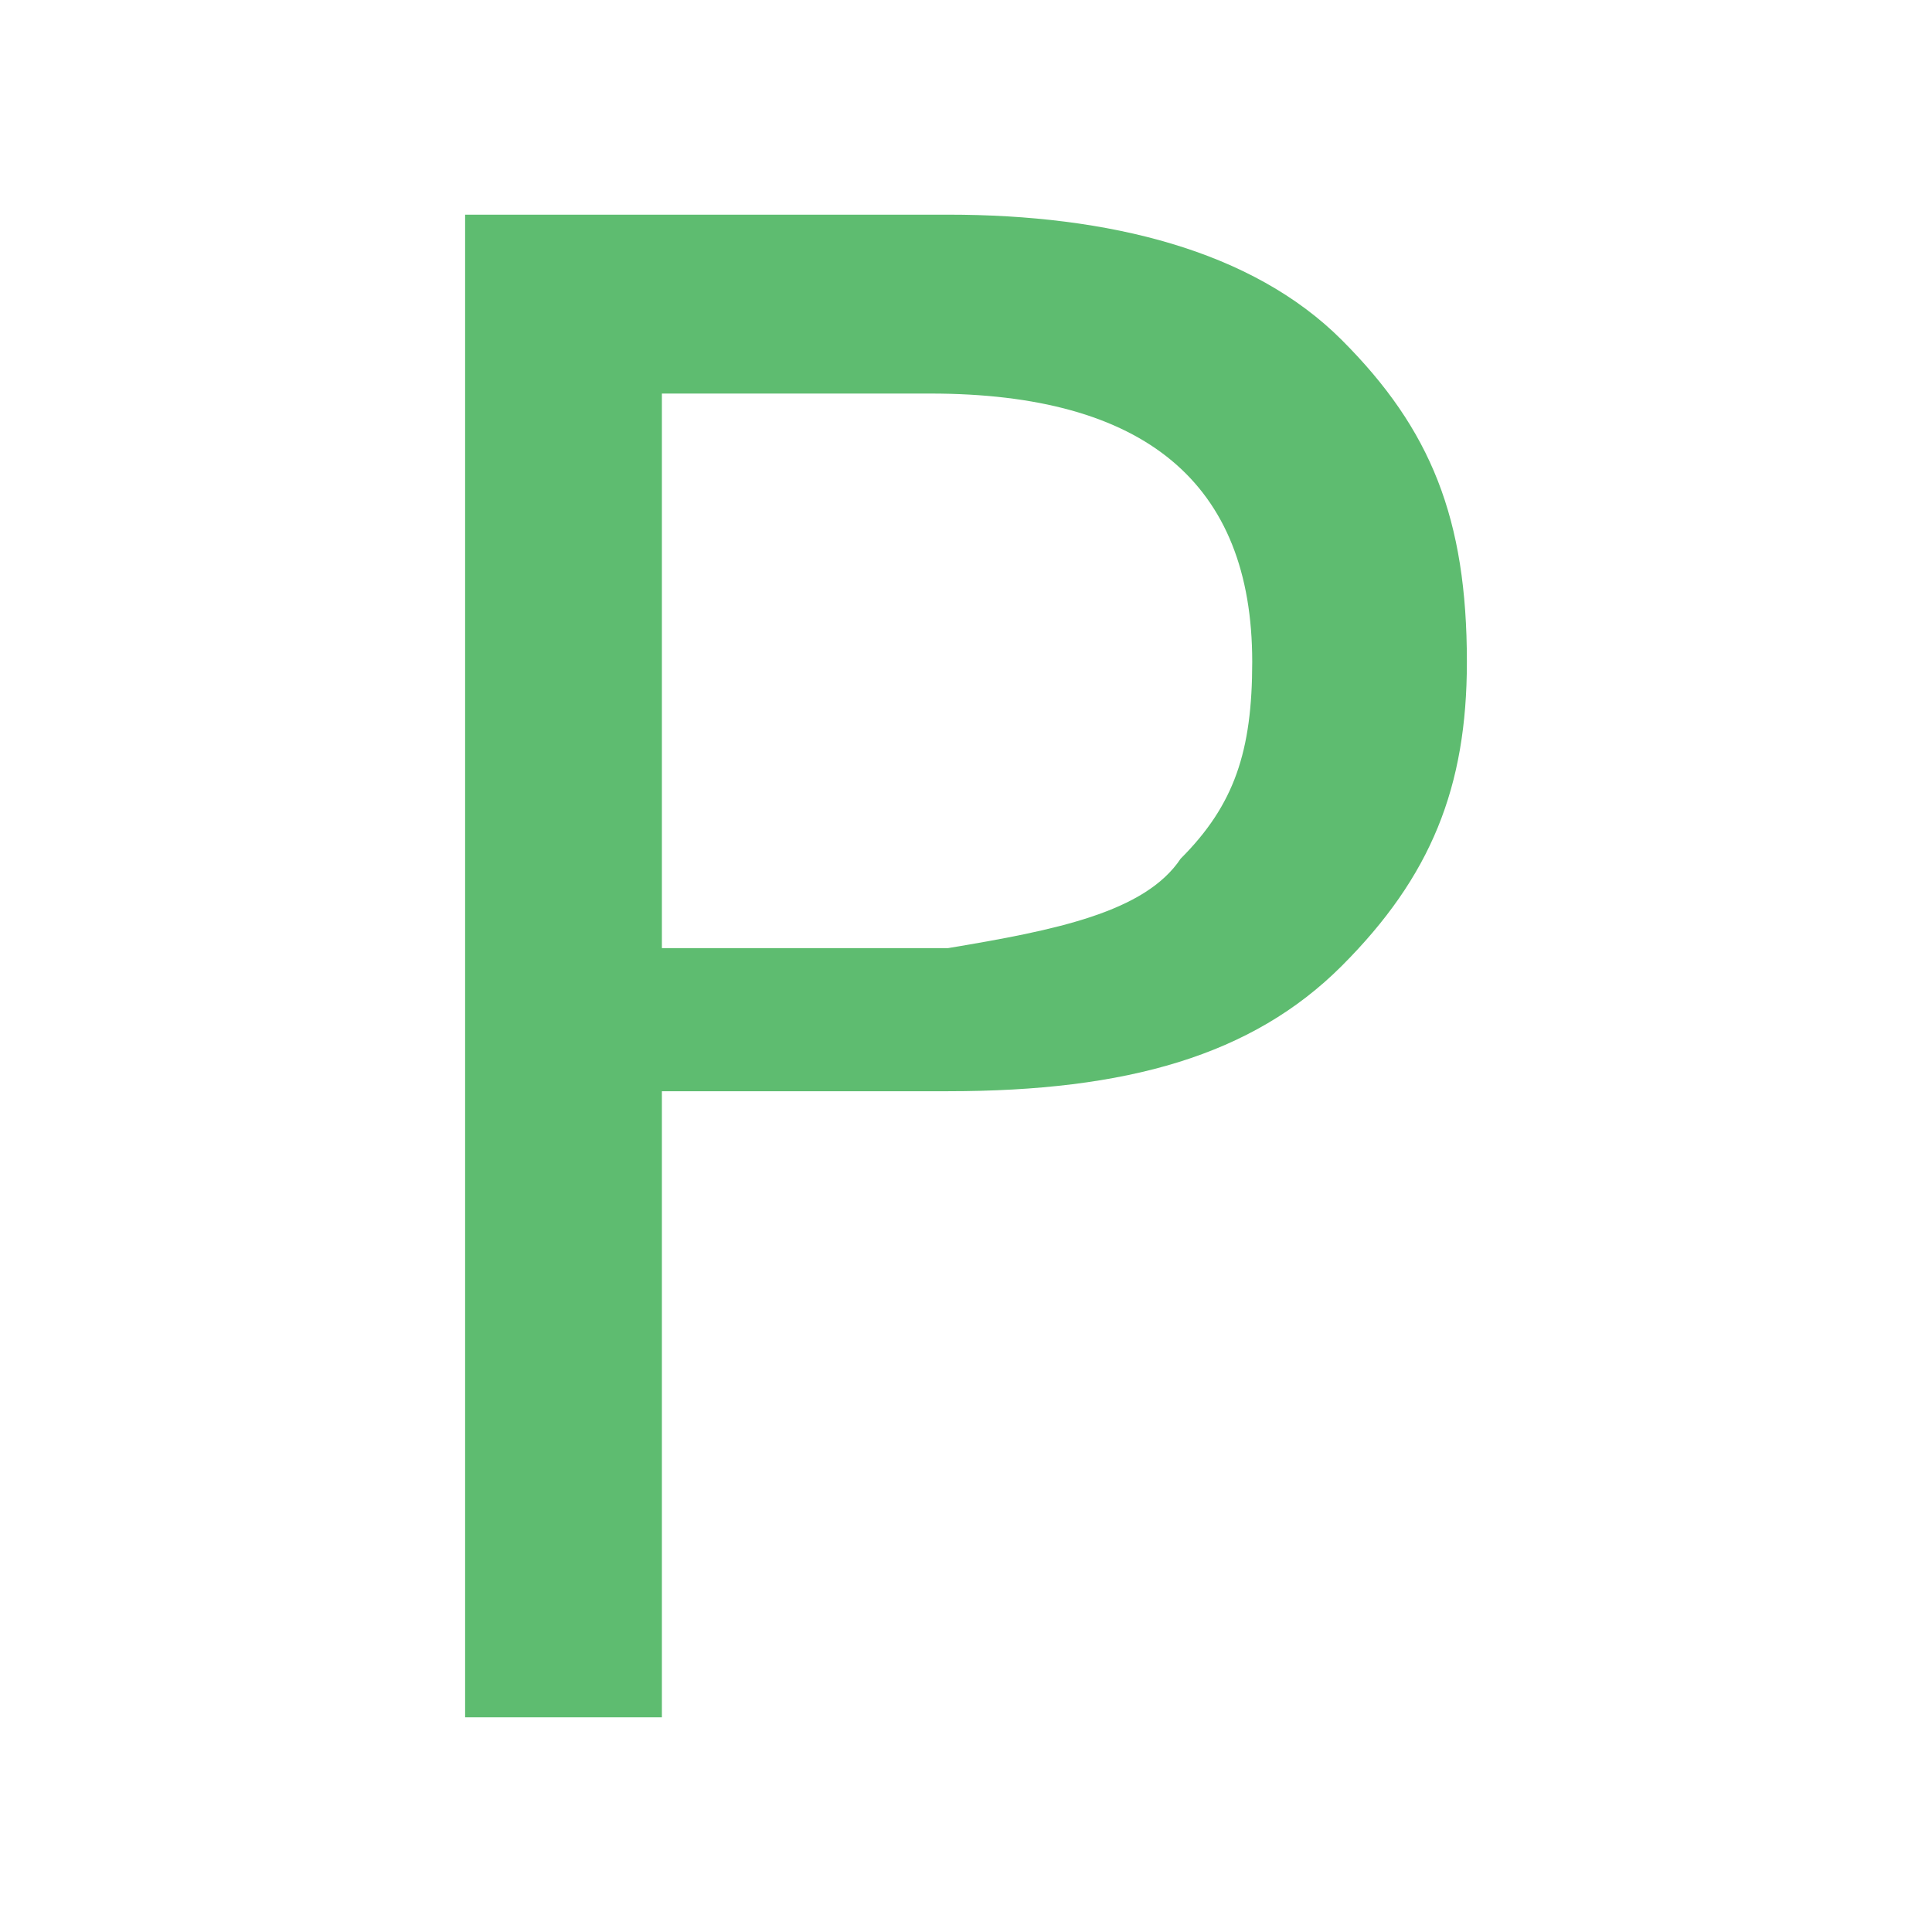 <?xml version="1.0" encoding="utf-8"?>
<!-- Generator: Adobe Illustrator 23.0.3, SVG Export Plug-In . SVG Version: 6.00 Build 0)  -->
<svg version="1.1" id="Layer_1" xmlns="http://www.w3.org/2000/svg" xmlns:xlink="http://www.w3.org/1999/xlink" x="0px" y="0px"
	 viewBox="0 0 10.8 10.8" style="enable-background:new 0 0 10.8 10.8;" xml:space="preserve">
<style type="text/css">
	.st0{fill:#5EBC70;}
	.st1{display:none;}
	.st2{display:inline;fill:#F24E1E;}
	.st3{display:inline;fill:#FFD233;}
</style>
<g>
	<path class="st0" d="M7.5,5.4C7,5.9,6.3,6.1,5.3,6.1H3.7v3.5H2.6V1.2h2.7c0.9,0,1.7,0.2,2.2,0.7c0.5,0.5,0.7,1,0.7,1.8
		C8.2,4.4,8,4.9,7.5,5.4z M6.6,4.8c0.3-0.3,0.4-0.6,0.4-1.1c0-1-0.6-1.5-1.8-1.5H3.7v3.1h1.6C5.9,5.2,6.4,5.1,6.6,4.8z"/>
</g>
<g class="st1">
	<path class="st2" d="M7.2,7.7H3.6L2.9,9.6H1.8l3-8.3H6l3,8.3H7.9L7.2,7.7z M6.9,6.8L5.4,2.6L3.9,6.8H6.9z"/>
</g>
<g class="st1">
	<path class="st3" d="M2.5,9.7V1.1h1.1v7.6h4.8v1H2.5z"/>
</g>
</svg>
